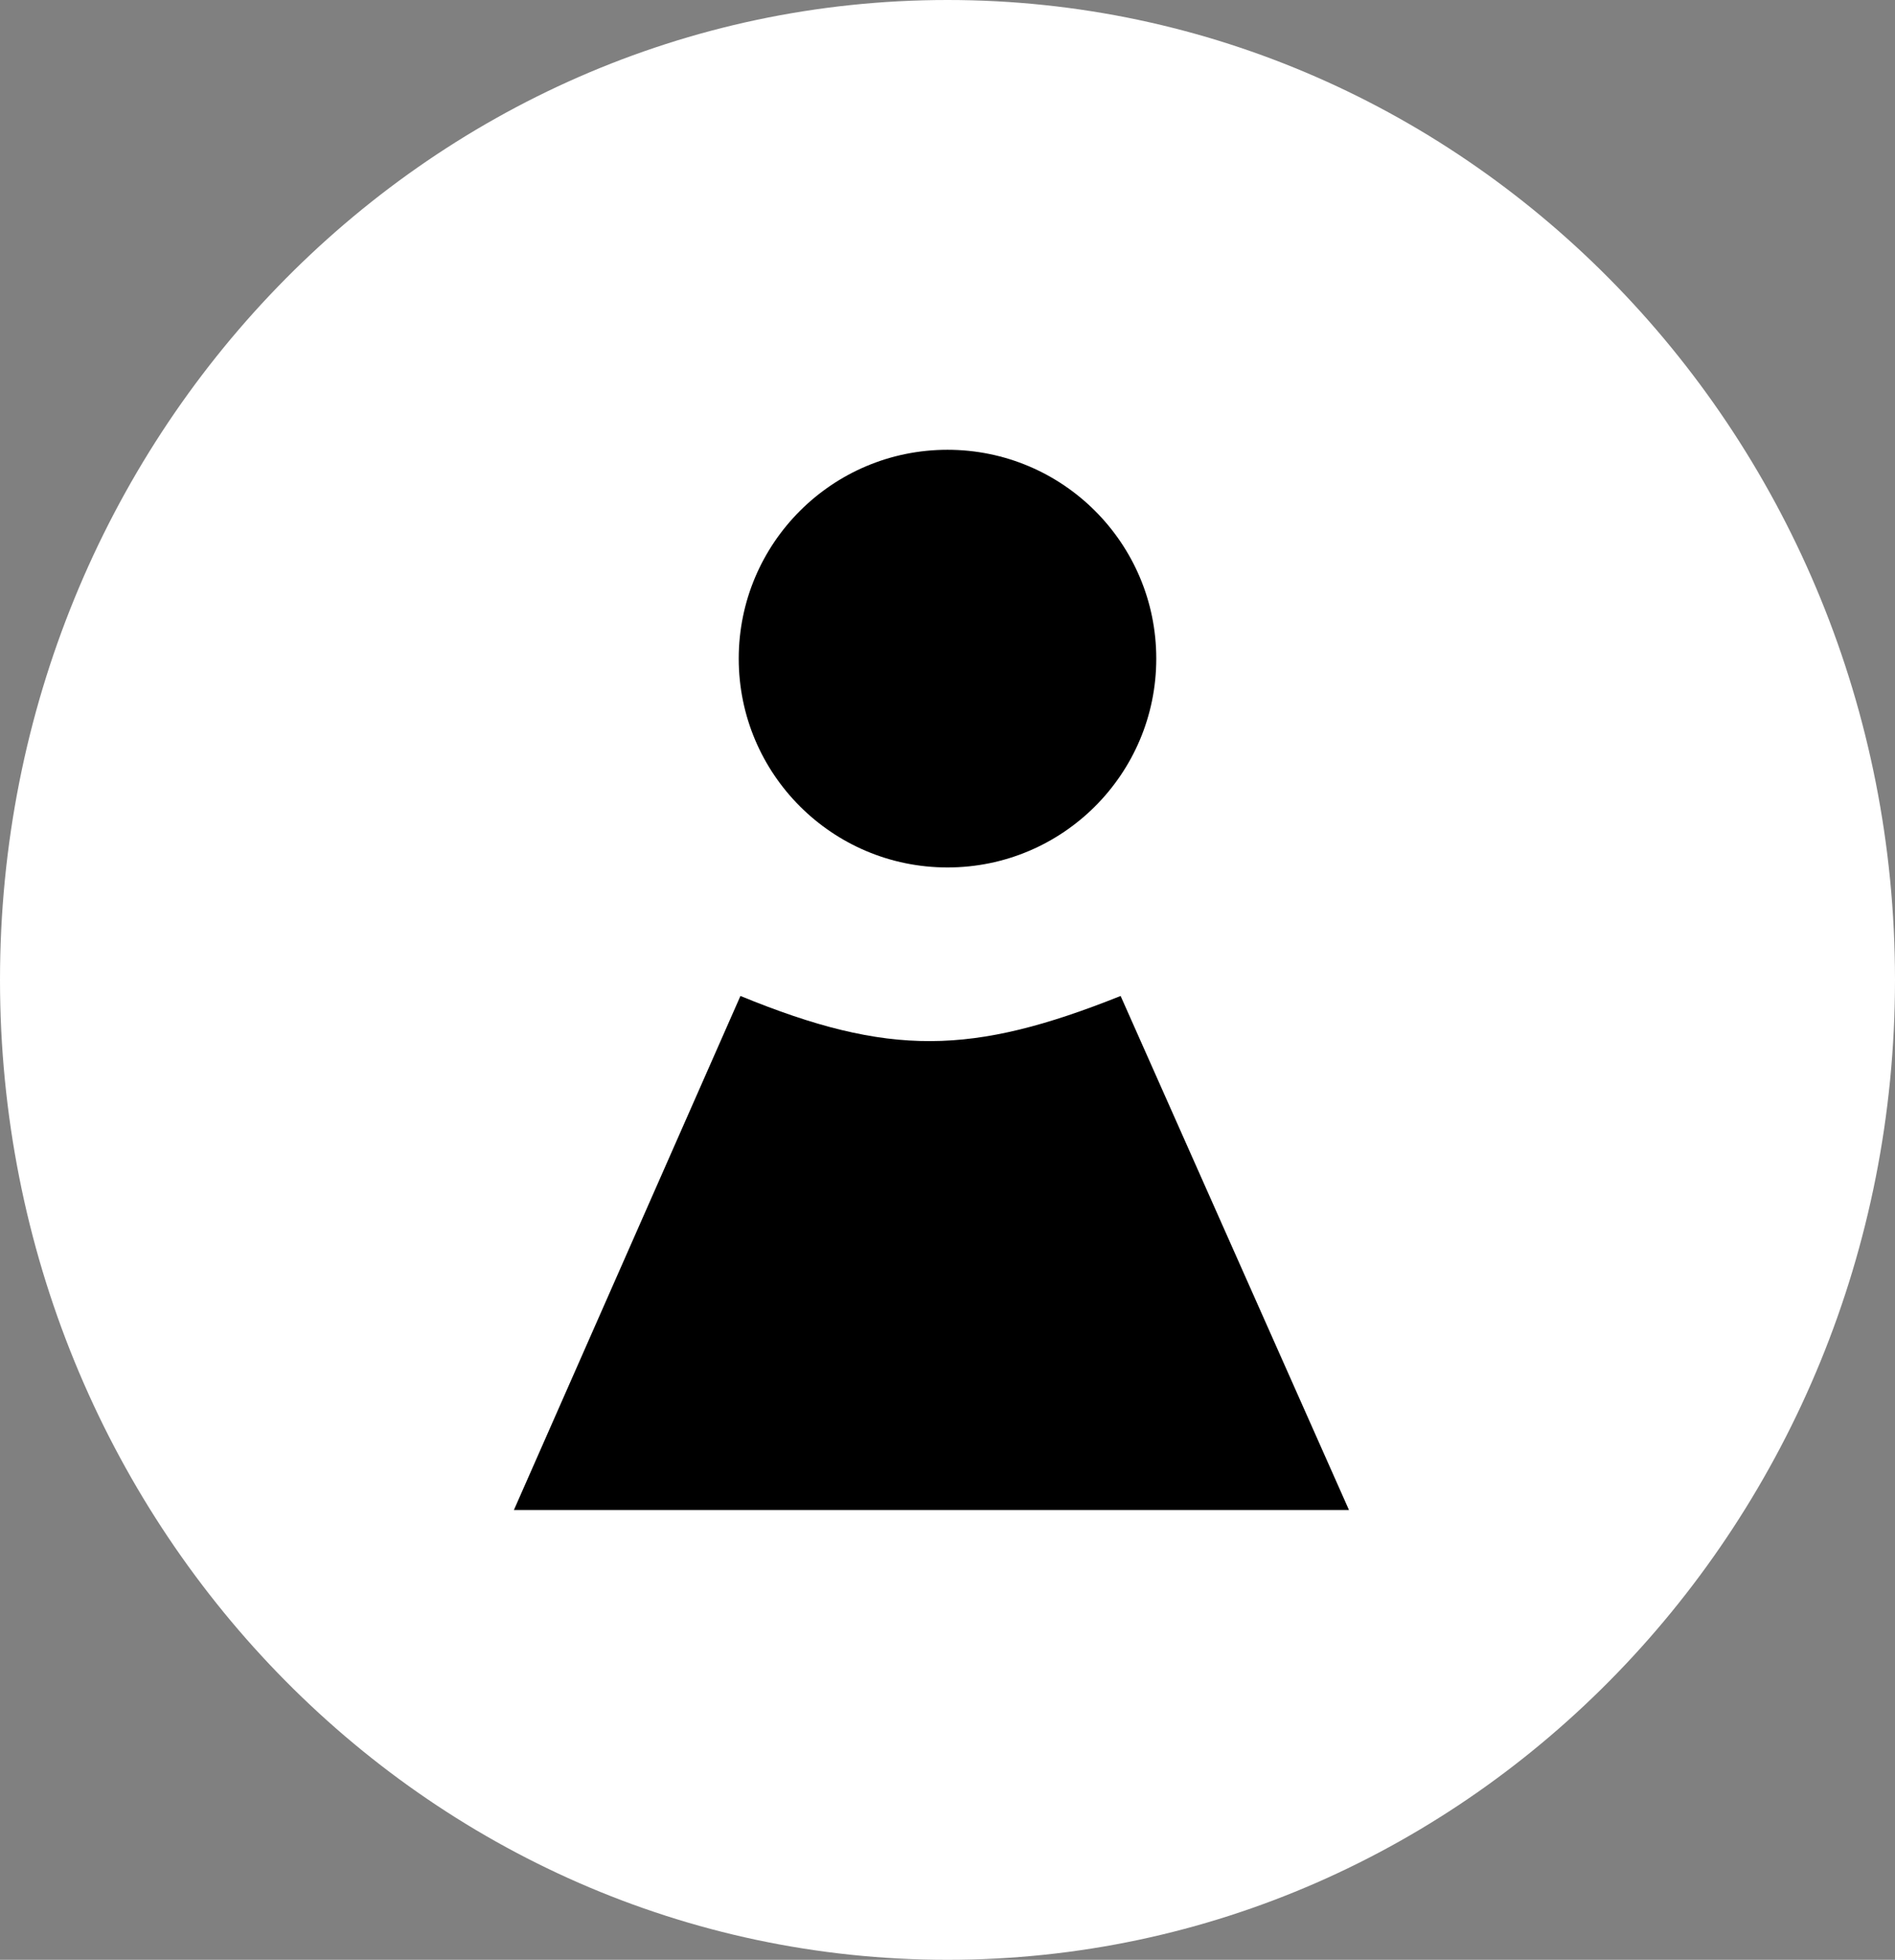 <svg width="59" height="61" viewBox="0 0 59 61" fill="none" xmlns="http://www.w3.org/2000/svg">
<rect x="0" y="0" width="59" height="61" fill="#808080" stroke="none"/>
<path d="M29.5 61C45.792 61 59 47.345 59 30.5C59 13.655 45.792 0 29.5 0C13.208 0 0 13.655 0 30.5C0 47.345 13.208 61 29.5 61Z" fill="white"/>
<path d="M23.053 31C27.68 32.898 30.263 32.848 34.89 31L42 47H16L23.053 31Z" fill="black"/>
<path d="M29.5 27C33.09 27 36 24.09 36 20.5C36 16.91 33.09 14 29.5 14C25.91 14 23 16.91 23 20.5C23 24.09 25.91 27 29.5 27Z" fill="black"/>
</svg>
